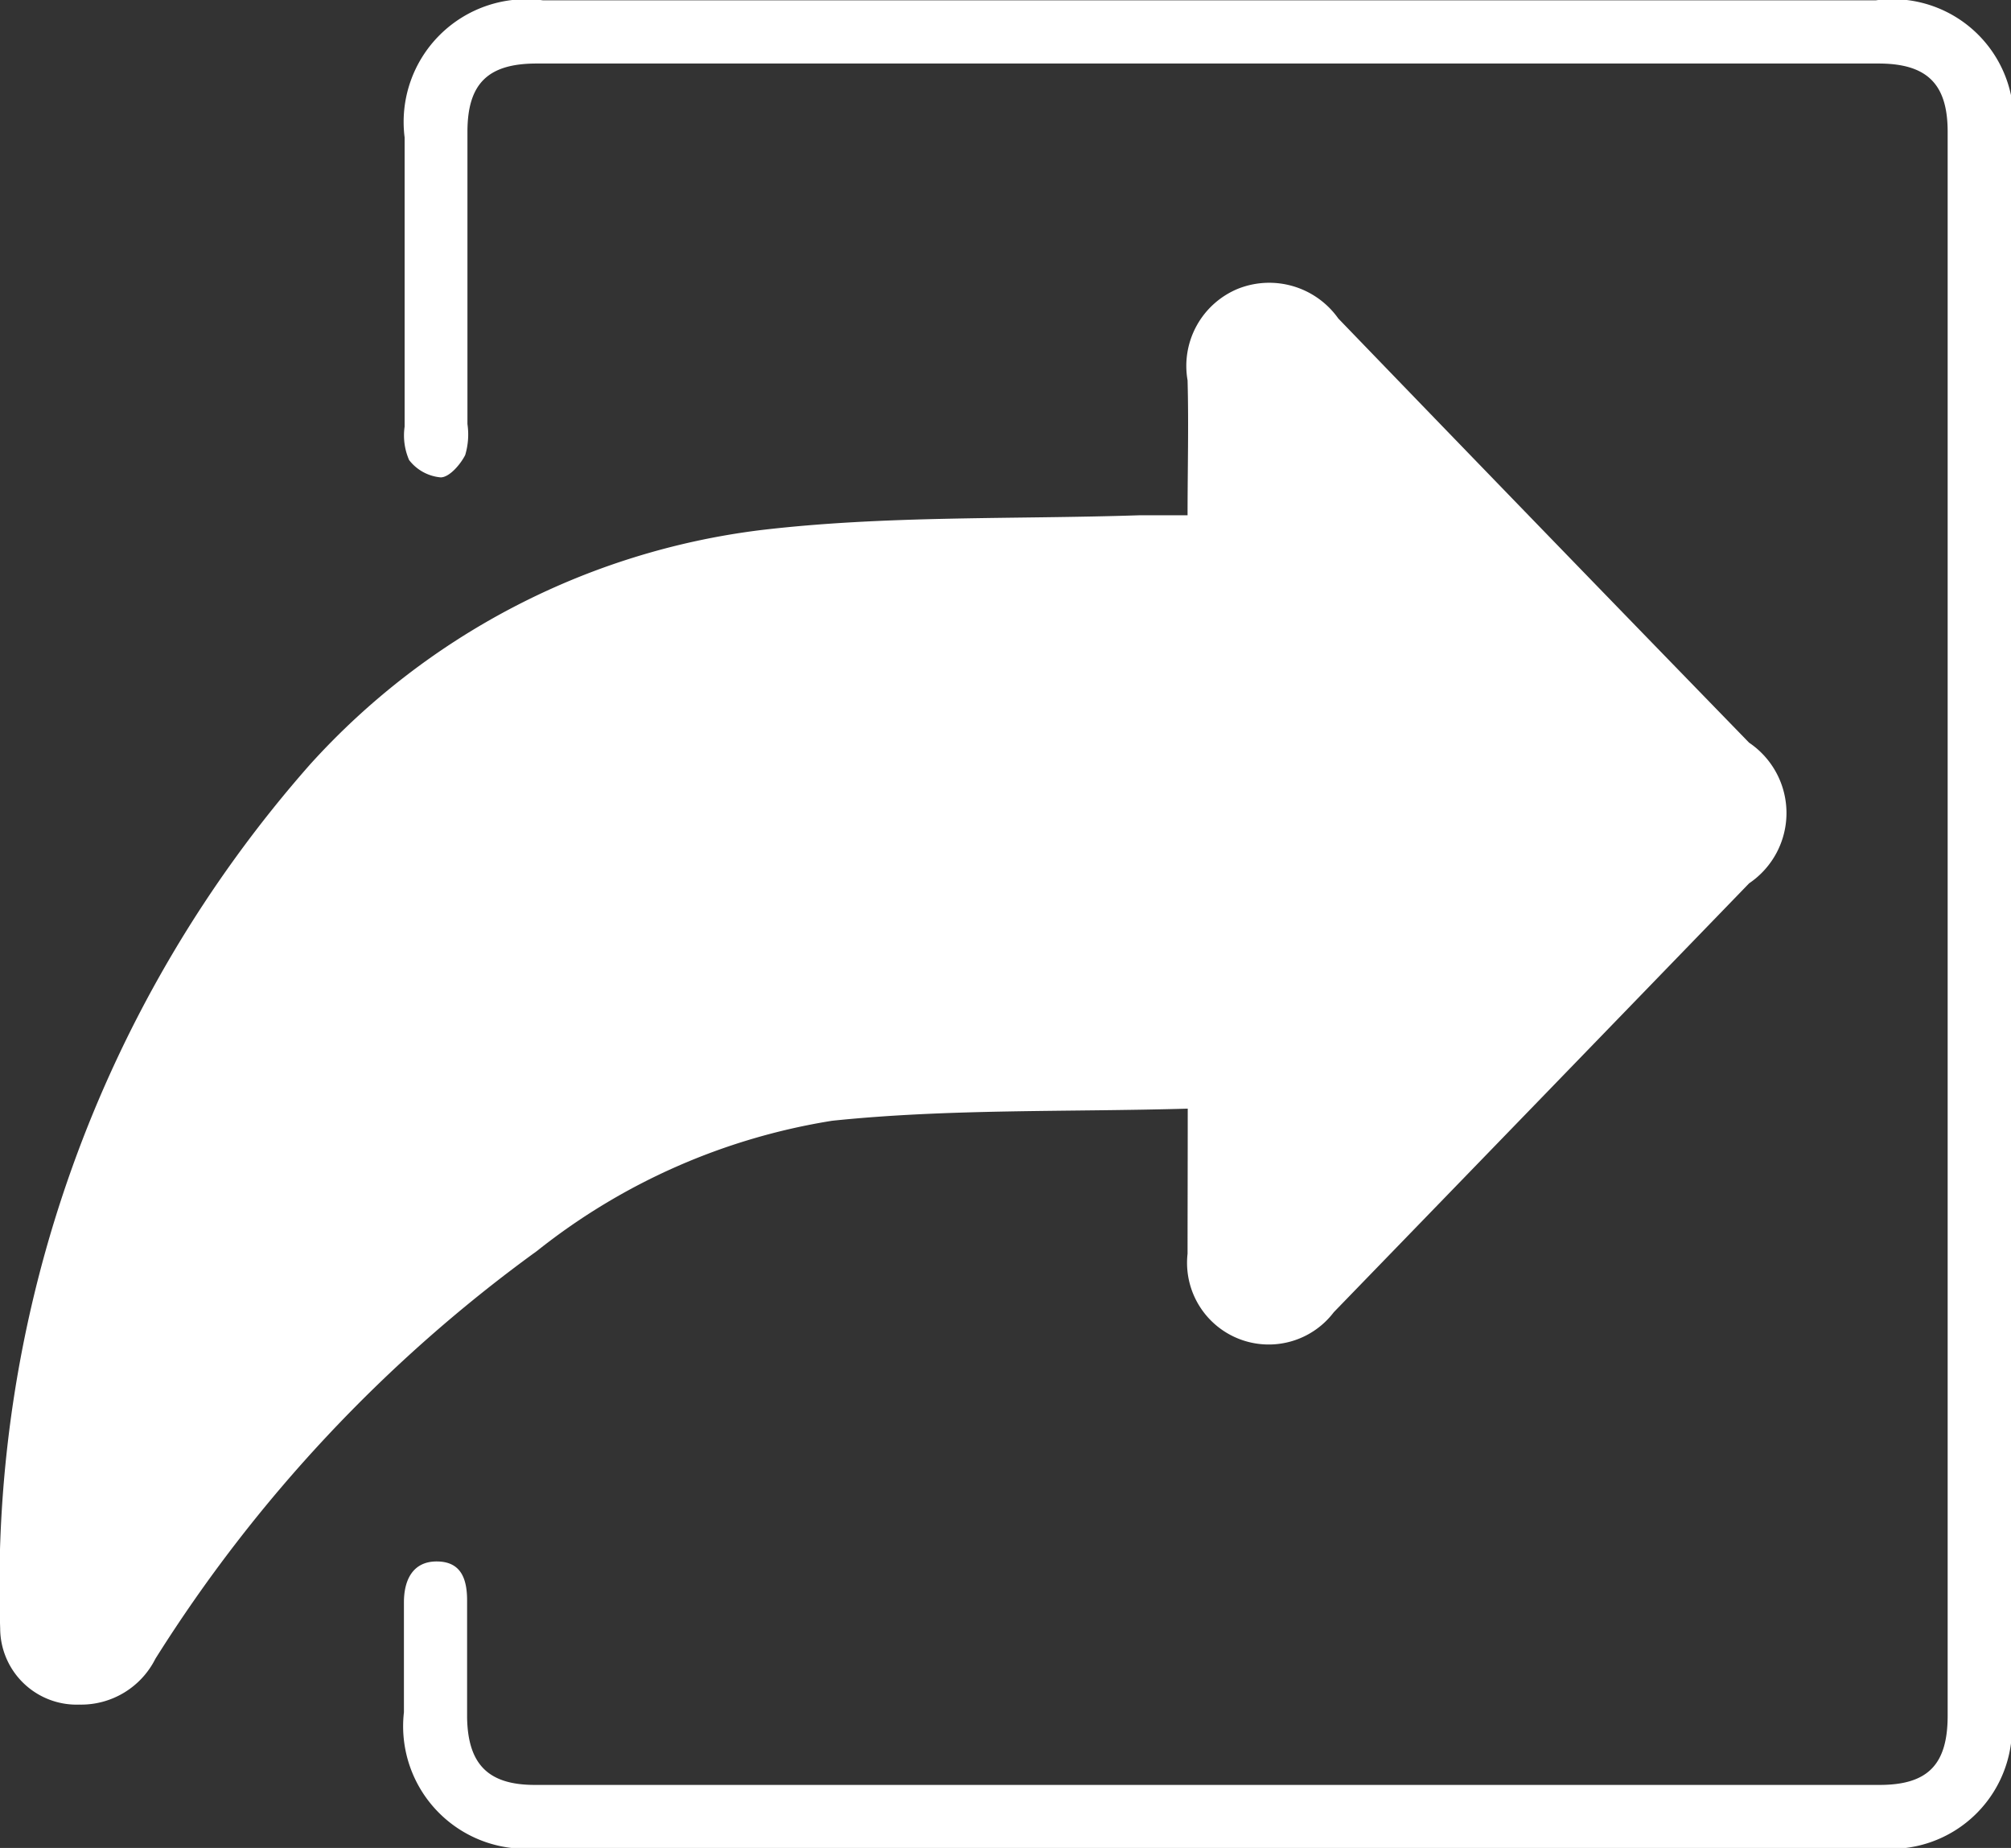 <svg xmlns="http://www.w3.org/2000/svg" width="11.62" height="10.676" viewBox="0 0 11.62 10.676">
  <rect x="0" y="0" width="11.62" height="10.676" fill="#333333" stroke="none"/>
  <g id="Group_62998" data-name="Group 62998" transform="translate(-5770.772 -2286.858)">
    <path id="Path_71302" data-name="Path 71302" d="M5777.635,2692.271c-.7.02-1.384,0-2.055.07a3.665,3.665,0,0,0-1.705.752,8.485,8.485,0,0,0-2.205,2.356.48.48,0,0,1-.439.265.442.442,0,0,1-.458-.44,7.178,7.178,0,0,1,1.791-4.992,4.205,4.205,0,0,1,2.6-1.353c.723-.086,1.459-.062,2.189-.086.084,0,.168,0,.281,0,0-.266.007-.523,0-.78a.482.482,0,0,1,.292-.529.489.489,0,0,1,.579.172q1.185,1.228,2.374,2.451a.49.49,0,0,1,0,.812q-1.2,1.24-2.4,2.478a.472.472,0,0,1-.845-.338C5777.634,2692.844,5777.635,2692.579,5777.635,2692.271Z" transform="translate(0 -399.008)" fill="#fff"/>
    <path id="Path_71303" data-name="Path 71303" d="M6353.945,2292.21q0,2.27,0,4.539a.7.7,0,0,1-.782.785h-7.717a.708.708,0,0,1-.787-.784c0-.212,0-.423,0-.635,0-.131.053-.238.193-.236s.173.105.172.231c0,.224,0,.448,0,.672.005.27.123.388.391.388h7.771c.279,0,.393-.118.393-.4q0-4.576,0-9.151c0-.276-.119-.394-.4-.394h-7.753c-.281,0-.4.115-.4.395,0,.563,0,1.126,0,1.688a.415.415,0,0,1-.013.179c-.028.055-.091.128-.141.129a.259.259,0,0,1-.183-.1.356.356,0,0,1-.026-.193q0-.835,0-1.671a.709.709,0,0,1,.8-.792h7.7a.7.7,0,0,1,.79.794Z" transform="translate(-571.553)" fill="#fff"/>
  </g>
</svg>
